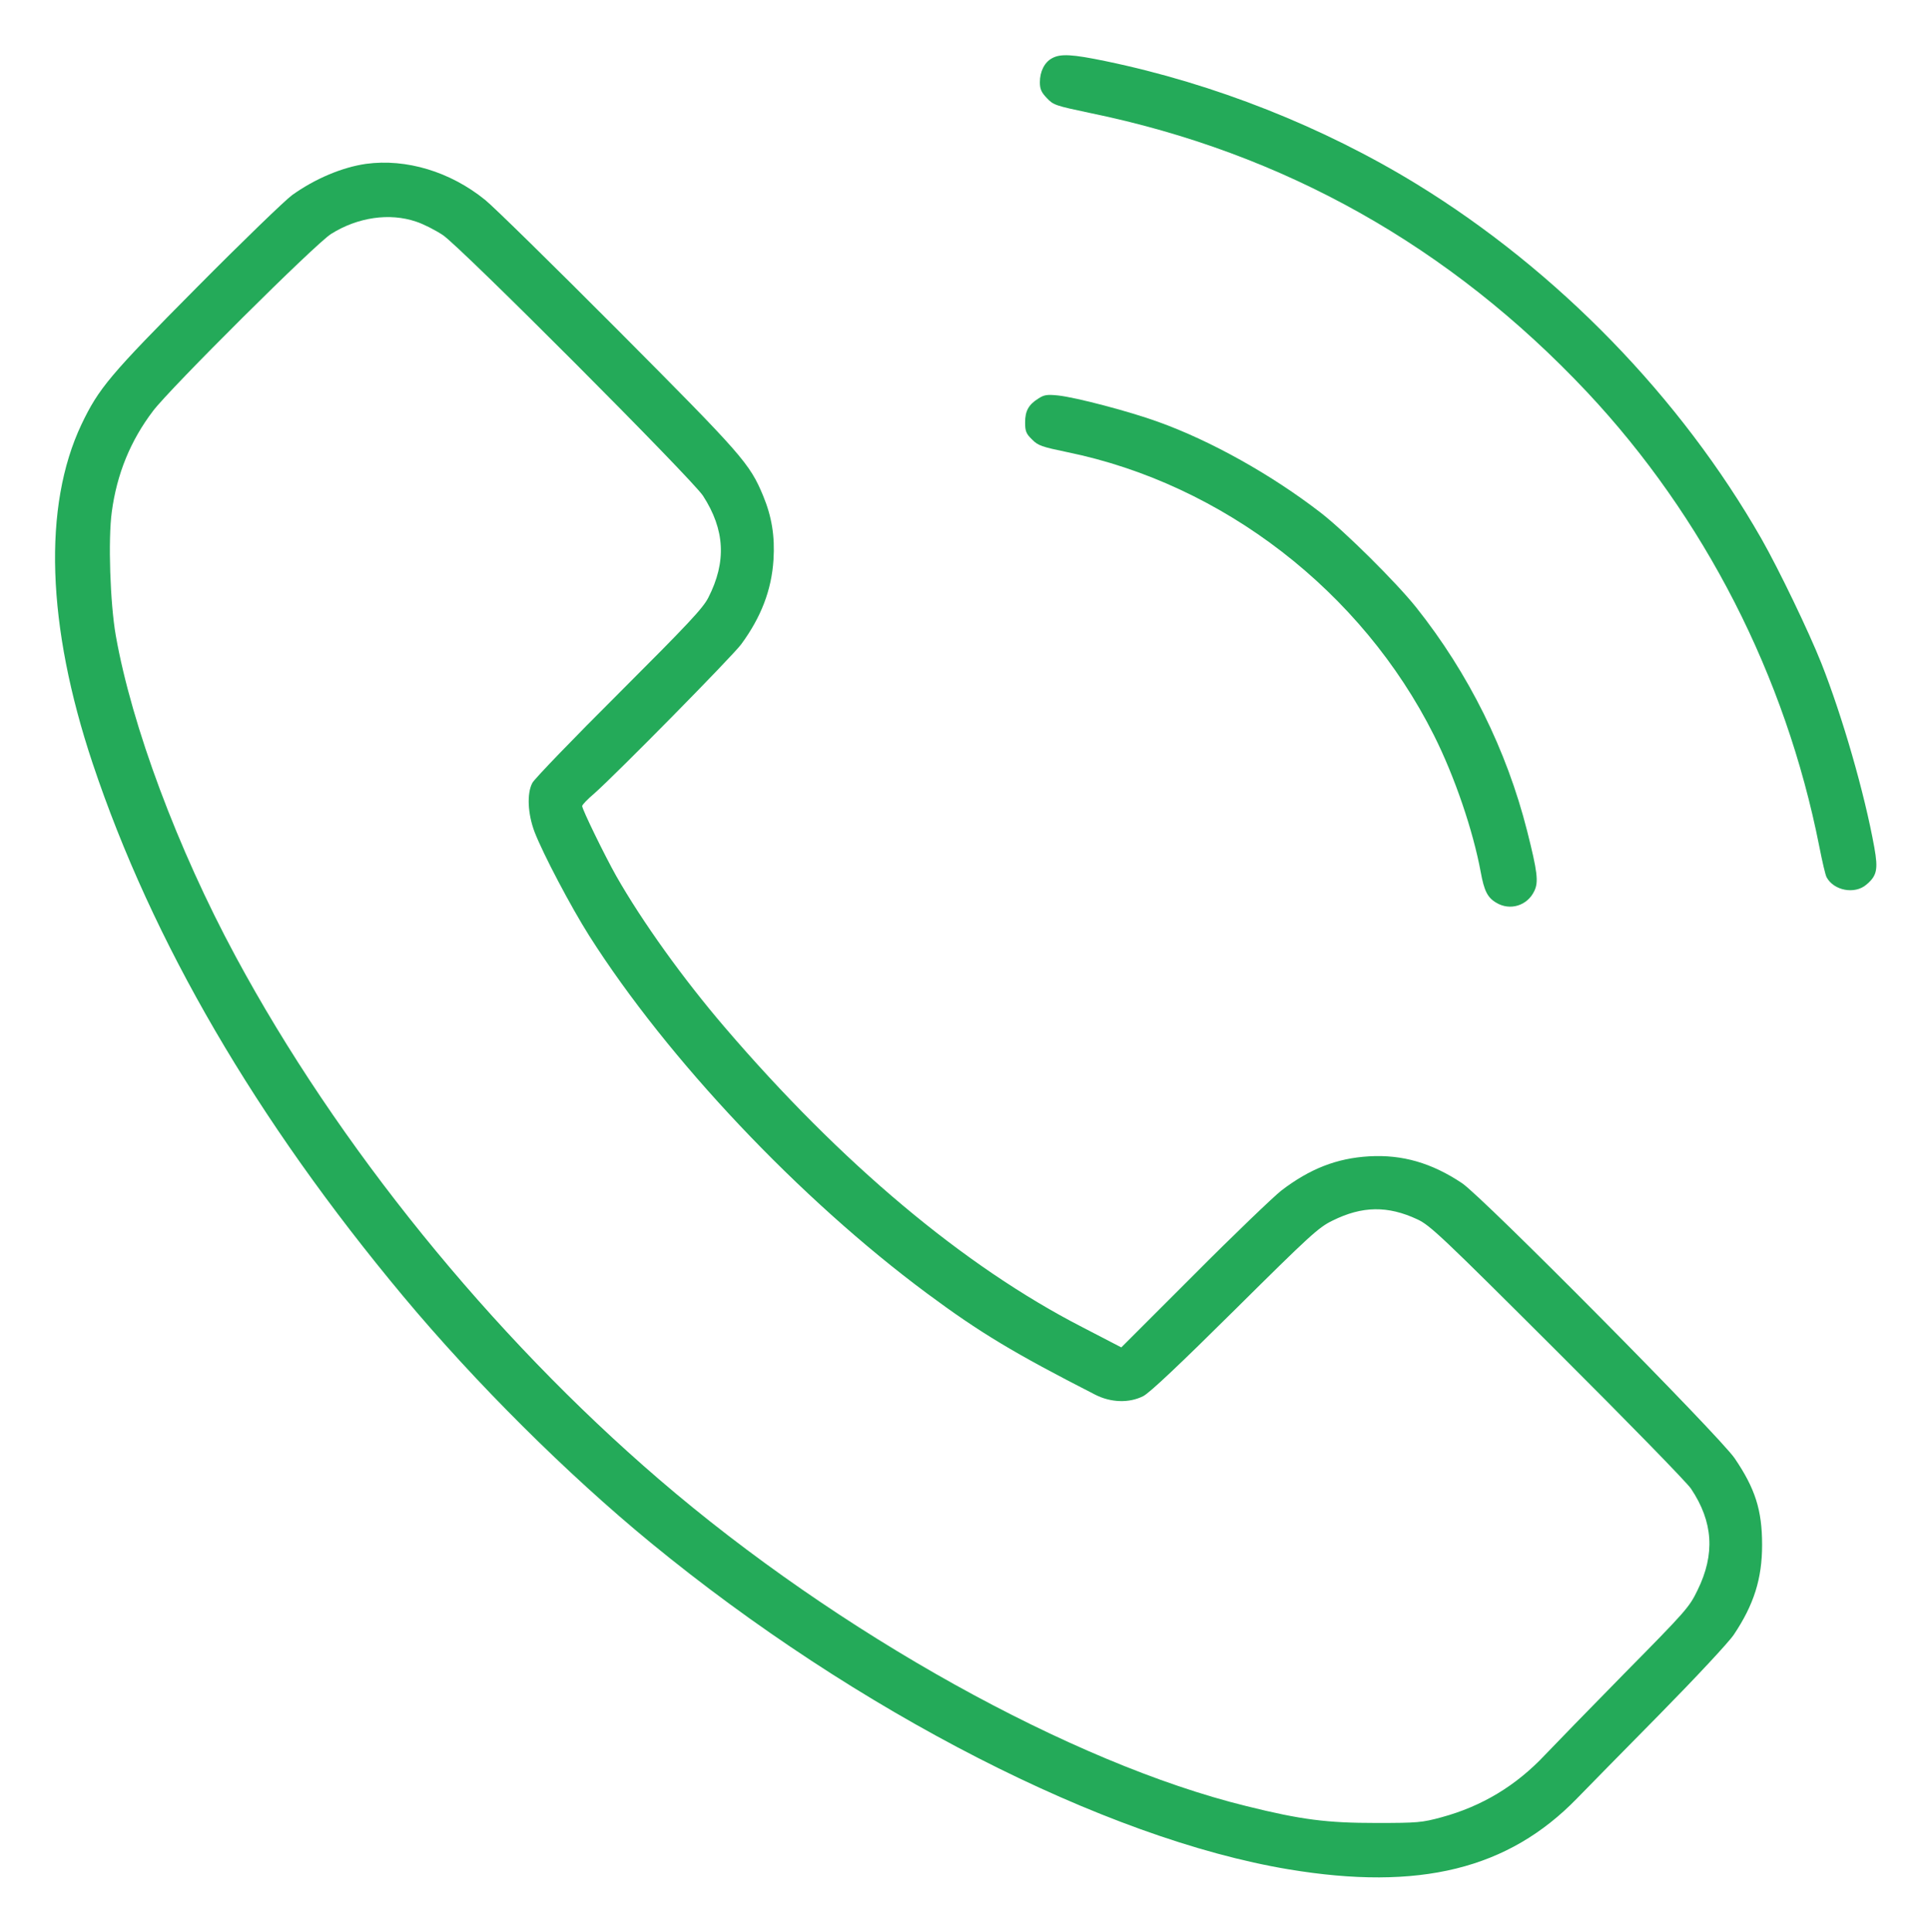 <?xml version="1.0" encoding="utf-8"?>
<!-- Generator: Adobe Illustrator 22.0.1, SVG Export Plug-In . SVG Version: 6.00 Build 0)  -->
<svg version="1.1" id="Слой_1" xmlns="http://www.w3.org/2000/svg" xmlns:xlink="http://www.w3.org/1999/xlink" x="0px" y="0px"
	 width="915px" height="916px" viewBox="0 0 915 916" style="enable-background:new 0 0 915 916;" xml:space="preserve">
<style type="text/css">
	.st0{fill:#24AA59;}
</style>
<g transform="translate(0,916) scale(0.1,-0.1)">
	<path class="st0" d="M4988,8884c-36-19-58-63-58-114c0-32,7-48,33-75c31-33,40-36,206-71c918-189,1705-632,2355-1323
		c556-593,941-1345,1101-2154c14-71,29-137,35-147c34-63,133-82,188-35c50,42,57,71,38,177c-46,256-151,620-251,873
		c-60,151-202,446-284,590c-383,671-967,1272-1633,1681c-445,273-960,477-1476,584C5083,8903,5028,8906,4988,8884z"/>
	<path class="st0" d="M1735,8383c-112-16-241-70-350-148c-33-24-236-220-451-437c-413-416-466-479-548-651c-183-387-165-953,53-1606
		c283-847,775-1691,1473-2528c343-411,776-842,1174-1169c973-799,2152-1403,3024-1548c619-103,1041,1,1367,337
		c44,45,219,224,390,397c175,178,329,343,353,379c95,142,134,265,134,426c0,165-33,267-130,410c-71,105-1196,1241-1293,1305
		c-144,96-283,136-440,127c-154-9-281-59-416-162c-38-30-225-209-414-399l-345-345l-185,96c-562,289-1143,777-1696,1423
		c-196,229-390,499-514,717c-55,98-161,315-161,331c0,6,26,33,58,60c106,94,651,647,696,707c94,128,144,257,153,401
		c7,111-8,204-49,303c-64,154-99,193-687,784c-306,307-590,586-631,619C2135,8346,1926,8409,1735,8383z M1973,8109
		c34-11,91-40,127-64c84-56,1181-1156,1233-1236c104-161,112-313,25-483c-26-51-97-126-424-453c-216-215-401-407-410-425
		c-27-50-22-147,10-232c40-104,172-355,260-494c371-584,996-1246,1601-1695c252-187,412-283,797-480c74-38,161-41,228-7
		c30,15,174,151,435,410c355,352,396,390,462,422c141,70,262,72,403,6c60-28,115-80,663-627c329-328,614-620,634-650
		c105-157,115-310,31-481c-39-81-54-98-347-395c-168-171-337-345-376-386c-137-146-299-244-491-296c-92-25-113-27-309-27
		c-233,0-355,15-616,80c-827,203-1935,819-2784,1549c-798,686-1526,1585-2008,2480c-275,510-492,1092-568,1521
		c-27,154-37,456-19,587c24,179,88,337,196,479c81,107,770,793,844,839C1696,8130,1847,8152,1973,8109z"/>
	<path class="st0" d="M4924,7271c-47-29-64-59-64-114c0-42,5-54,33-81c28-29,47-35,167-60c737-151,1396-660,1738-1342
		c99-197,186-454,222-649c16-88,32-121,73-145c65-40,148-15,181,55c21,43,15,91-34,285c-97,383-277,747-526,1060
		c-95,119-340,362-454,450c-232,179-519,340-770,430c-135,49-389,116-475,125C4965,7290,4950,7288,4924,7271z"/>
</g>
</svg>
